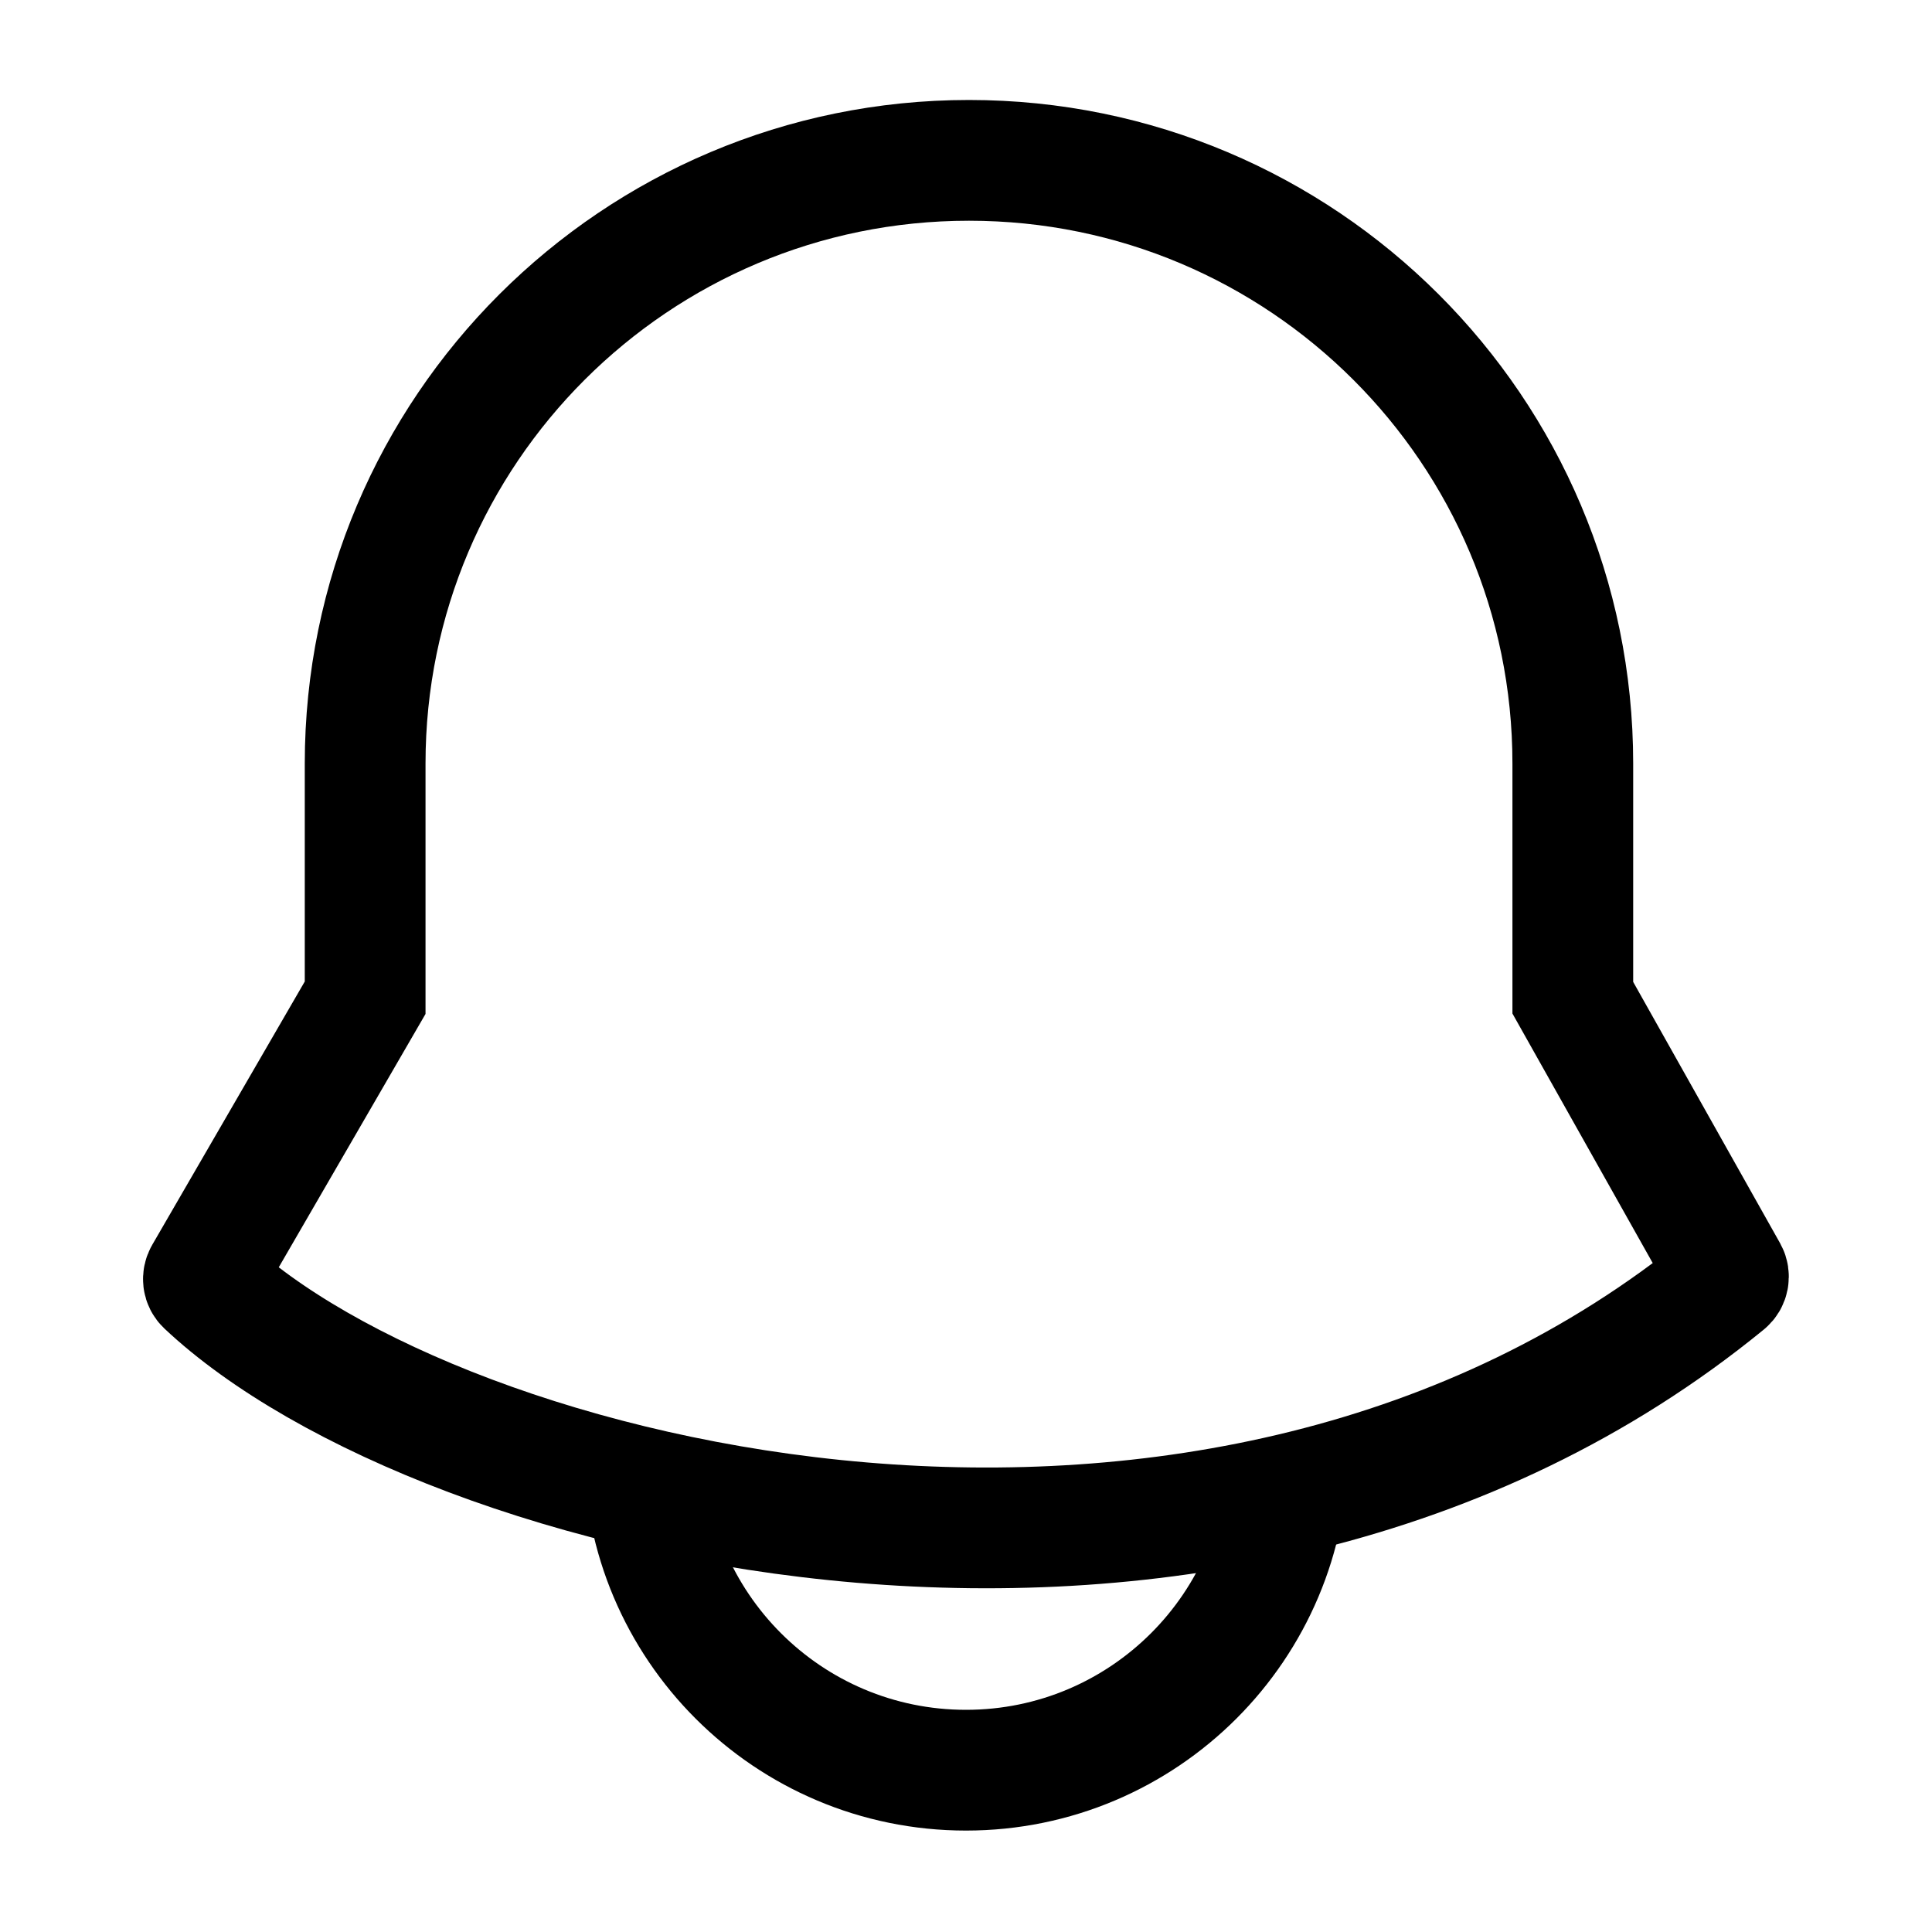 <svg width="24" height="24" viewBox="0 0 24 24" fill="none" xmlns="http://www.w3.org/2000/svg">
<path d="M16 17.992C16 20.2 14.209 21.99 12 21.99C9.791 21.99 8 20.2 8 17.992" stroke="black" stroke-width="1.5" stroke-linejoin="round"/>
<path d="M19.538 12.394V9.485C19.538 5.347 16.18 1.992 12.037 1.992C7.895 1.992 4.536 5.347 4.536 9.485V12.394L2.541 15.838C2.518 15.878 2.523 15.926 2.557 15.958C5.459 18.69 15.096 21.117 21.434 15.937C21.472 15.907 21.482 15.853 21.459 15.811L19.538 12.394Z" stroke="black" stroke-width="1.5"/>
</svg>
